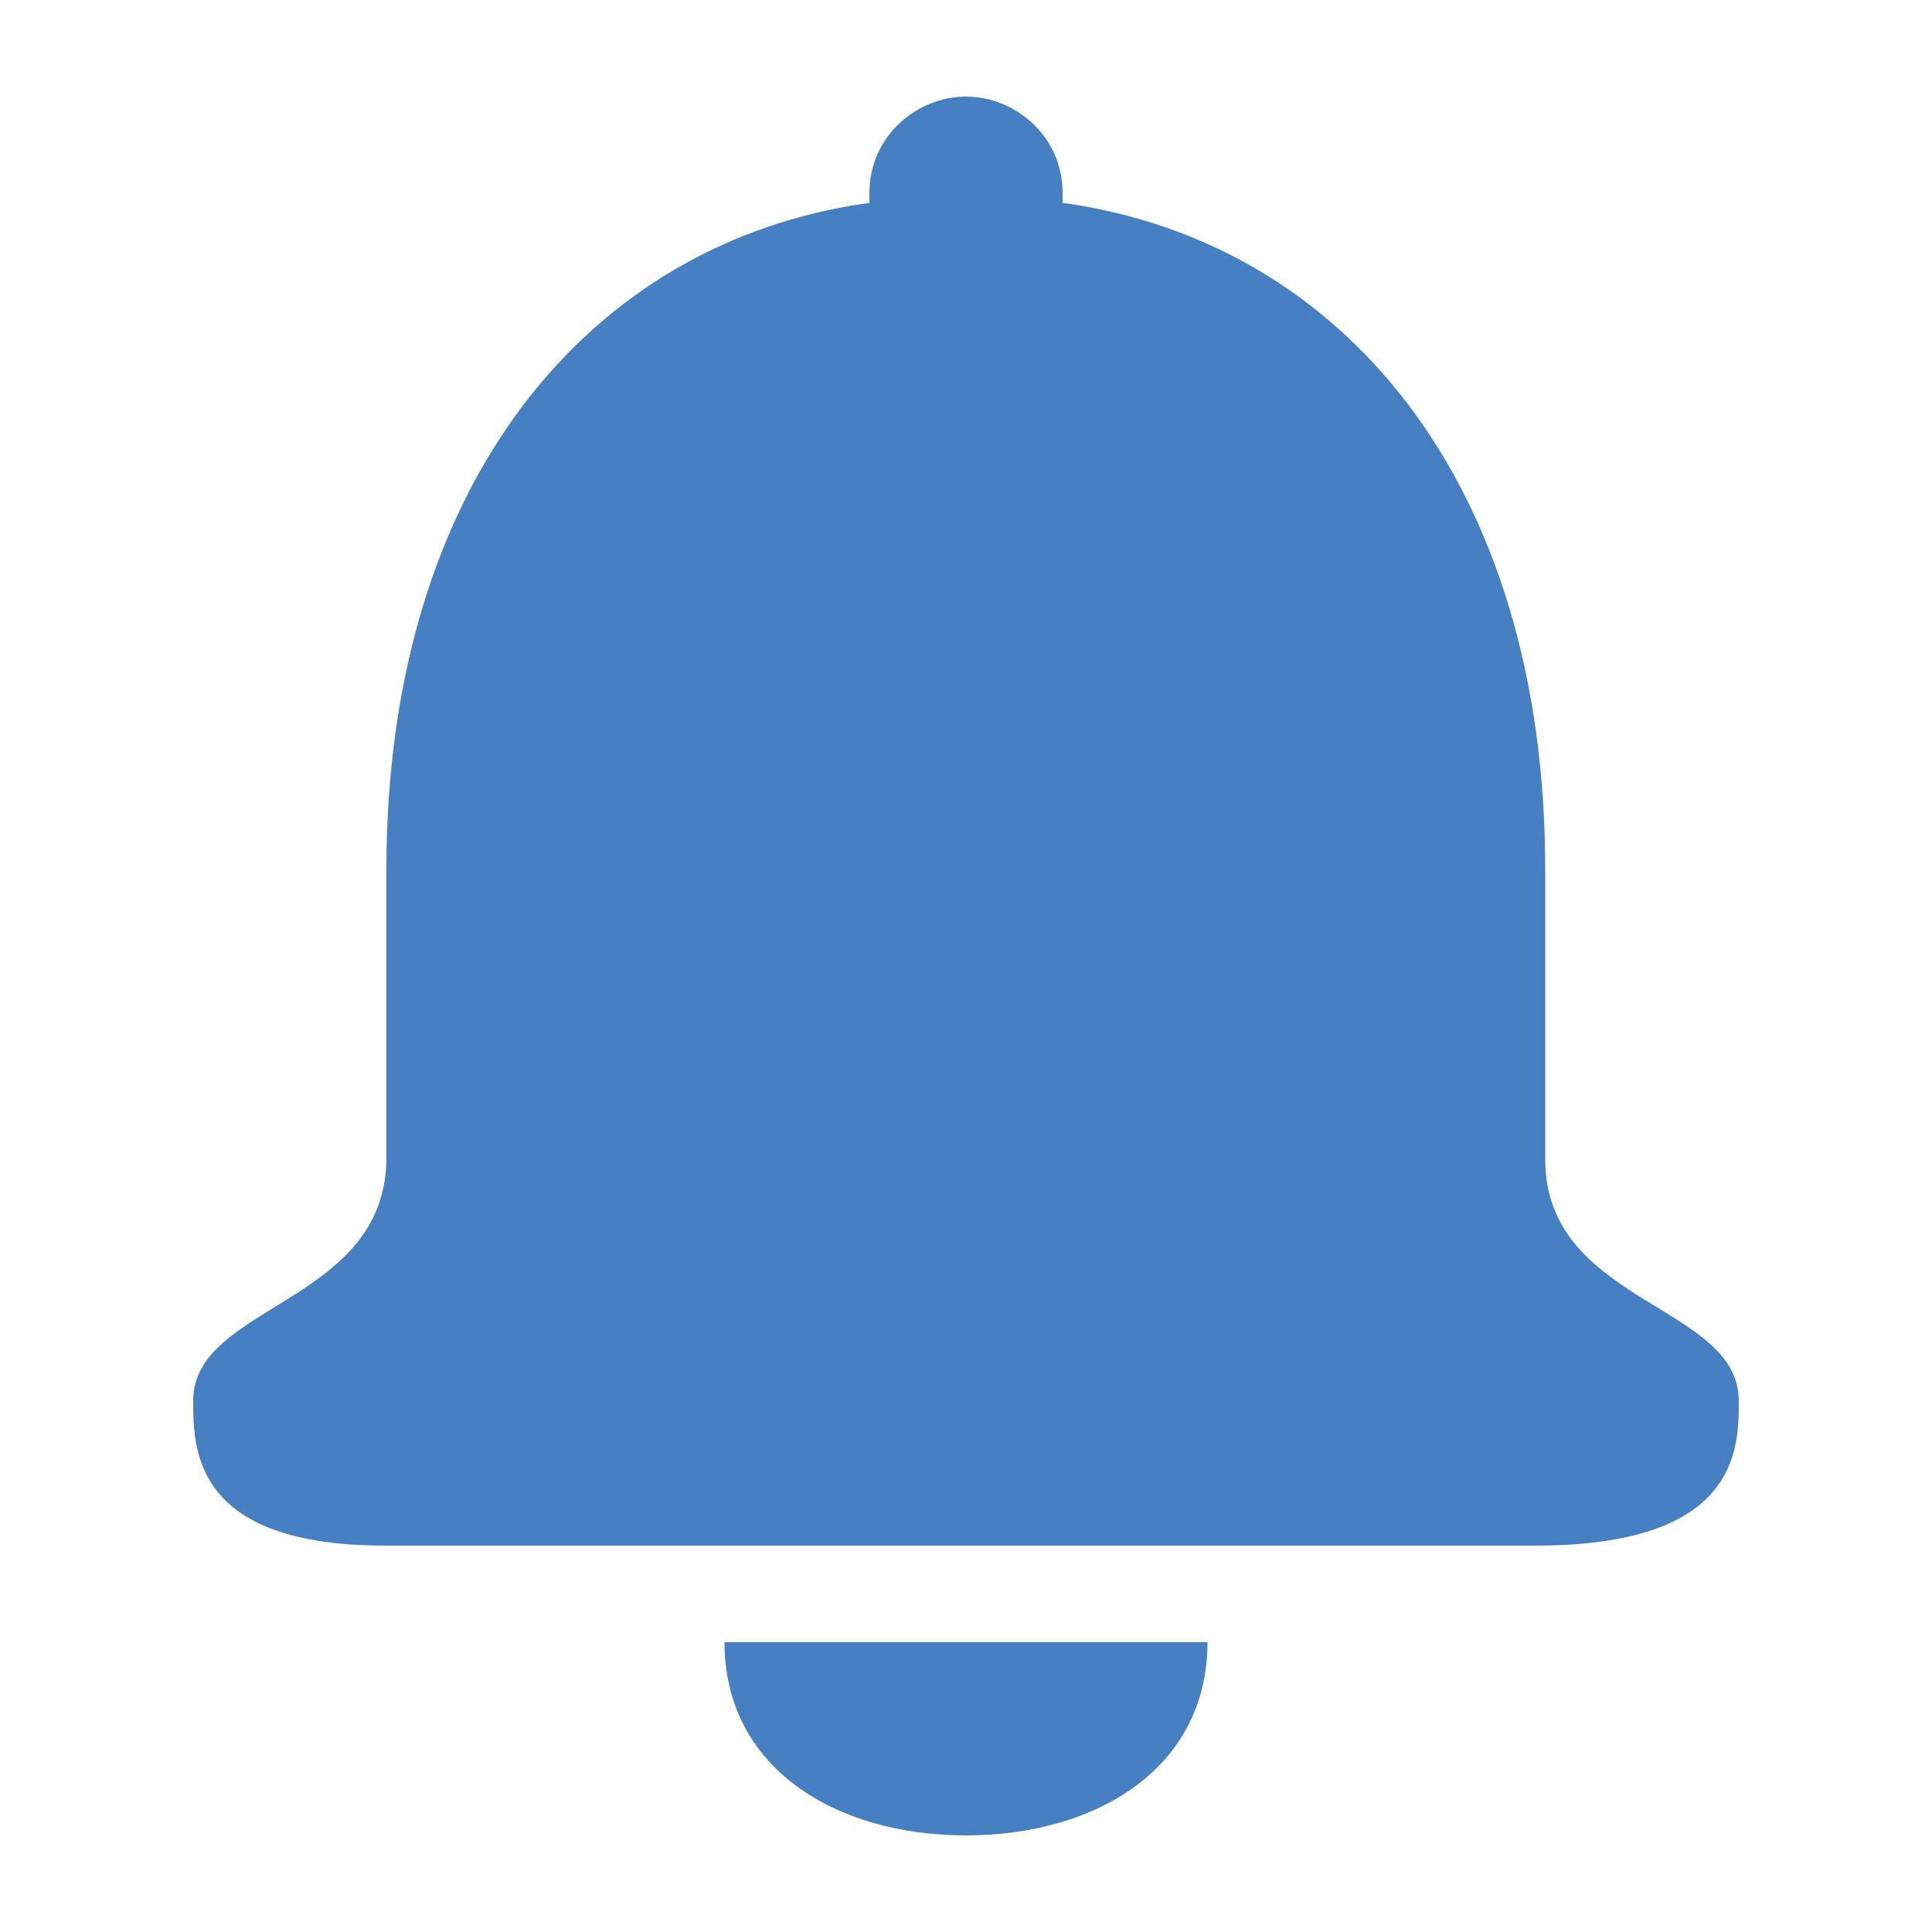 <svg width="20" height="20" viewBox="0 0 20 20" fill="none" xmlns="http://www.w3.org/2000/svg">
<path fill-rule="evenodd" clip-rule="evenodd" d="M10 19C8.646 19 7.5 18.3 7.5 17H12.5C12.5 18.3 11.354 19 10 19ZM15.996 12C15.996 13.5 18 13.5 18 14.5C18 15 18 16 15.896 16H3.984C2 16 2 15 2 14.5C2 13.5 3.984 13.5 4 12V9C4 5 6.097 2.5 9 2.1V2C9 1.4 9.5 1 10 1C10.5 1 11 1.4 11 2V2.1C13.903 2.5 15.996 5 15.996 9V12Z" fill="#4680C2"/>
</svg>
